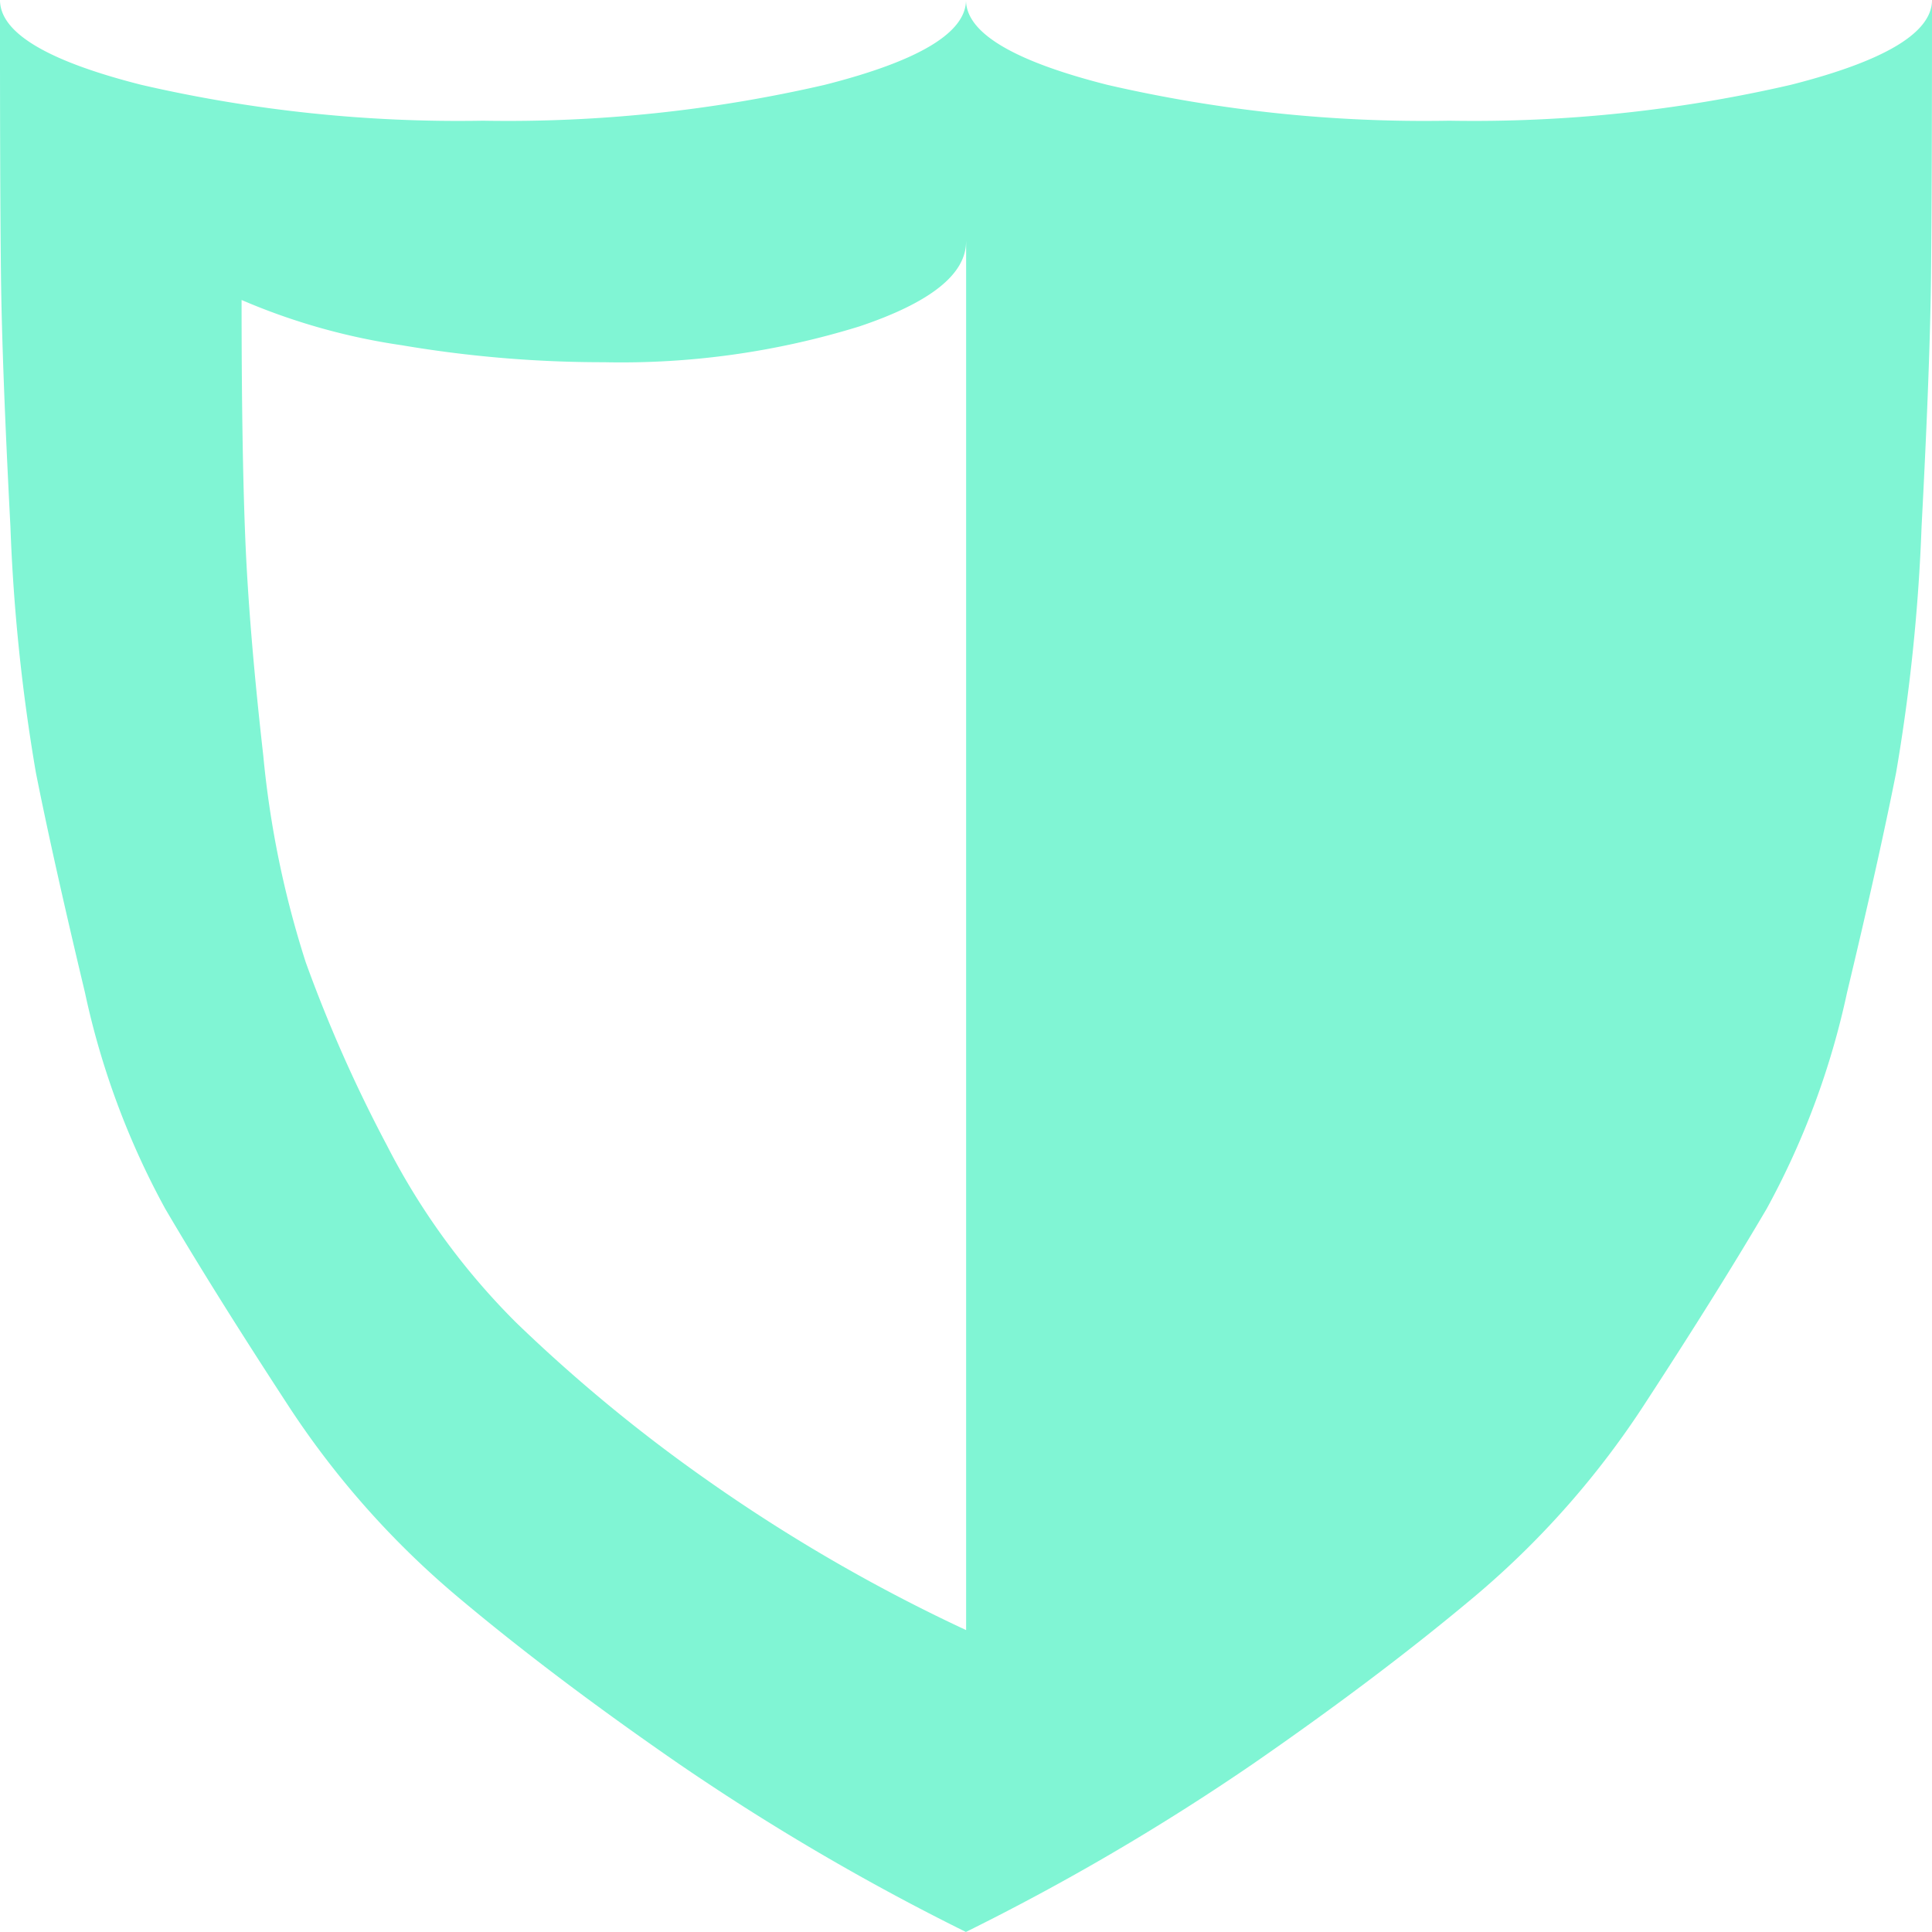<svg xmlns="http://www.w3.org/2000/svg" width="63.418" height="63.419" viewBox="0 0 63.418 63.419">
  <path id="securityalt" d="M31.744,63.419a77.538,77.538,0,0,1-9.415-5.512Q18.116,55,14.958,52.333a28.726,28.726,0,0,1-5.542-6.316q-2.384-3.654-3.964-6.348a26.2,26.2,0,0,1-2.631-7.092q-1.051-4.4-1.61-7.216a60.721,60.721,0,0,1-.836-8.081Q.1,12.016.065,9.043T.033,0q0,1.61,4.645,2.786a46.243,46.243,0,0,0,11.21,1.176A46.243,46.243,0,0,0,27.1,2.786Q31.742,1.61,31.742,0q0,1.61,4.645,2.786A46.243,46.243,0,0,0,47.6,3.962a46.243,46.243,0,0,0,11.21-1.176Q63.451,1.61,63.451,0q0,6.069-.032,9.043t-.31,8.237a61.122,61.122,0,0,1-.836,8.081q-.557,2.818-1.61,7.216a26.2,26.2,0,0,1-2.633,7.09q-1.58,2.693-3.964,6.348a28.672,28.672,0,0,1-5.542,6.316q-3.158,2.661-7.371,5.574a77.233,77.233,0,0,1-9.415,5.512Zm0-55.491q0,1.61-3.5,2.786a26.466,26.466,0,0,1-8.392,1.176,39.515,39.515,0,0,1-6.627-.557A20.888,20.888,0,0,1,7.963,9.847q0,4.893.123,7.865t.589,7.09a31.941,31.941,0,0,0,1.393,6.782,46.565,46.565,0,0,0,2.663,6.008,22.967,22.967,0,0,0,4.243,5.821,52.011,52.011,0,0,0,6.225,5.14,55.389,55.389,0,0,0,8.547,4.955V7.928ZM31.744,0Z" transform="translate(-0.033)" fill="#80f5d4"/>
</svg>

